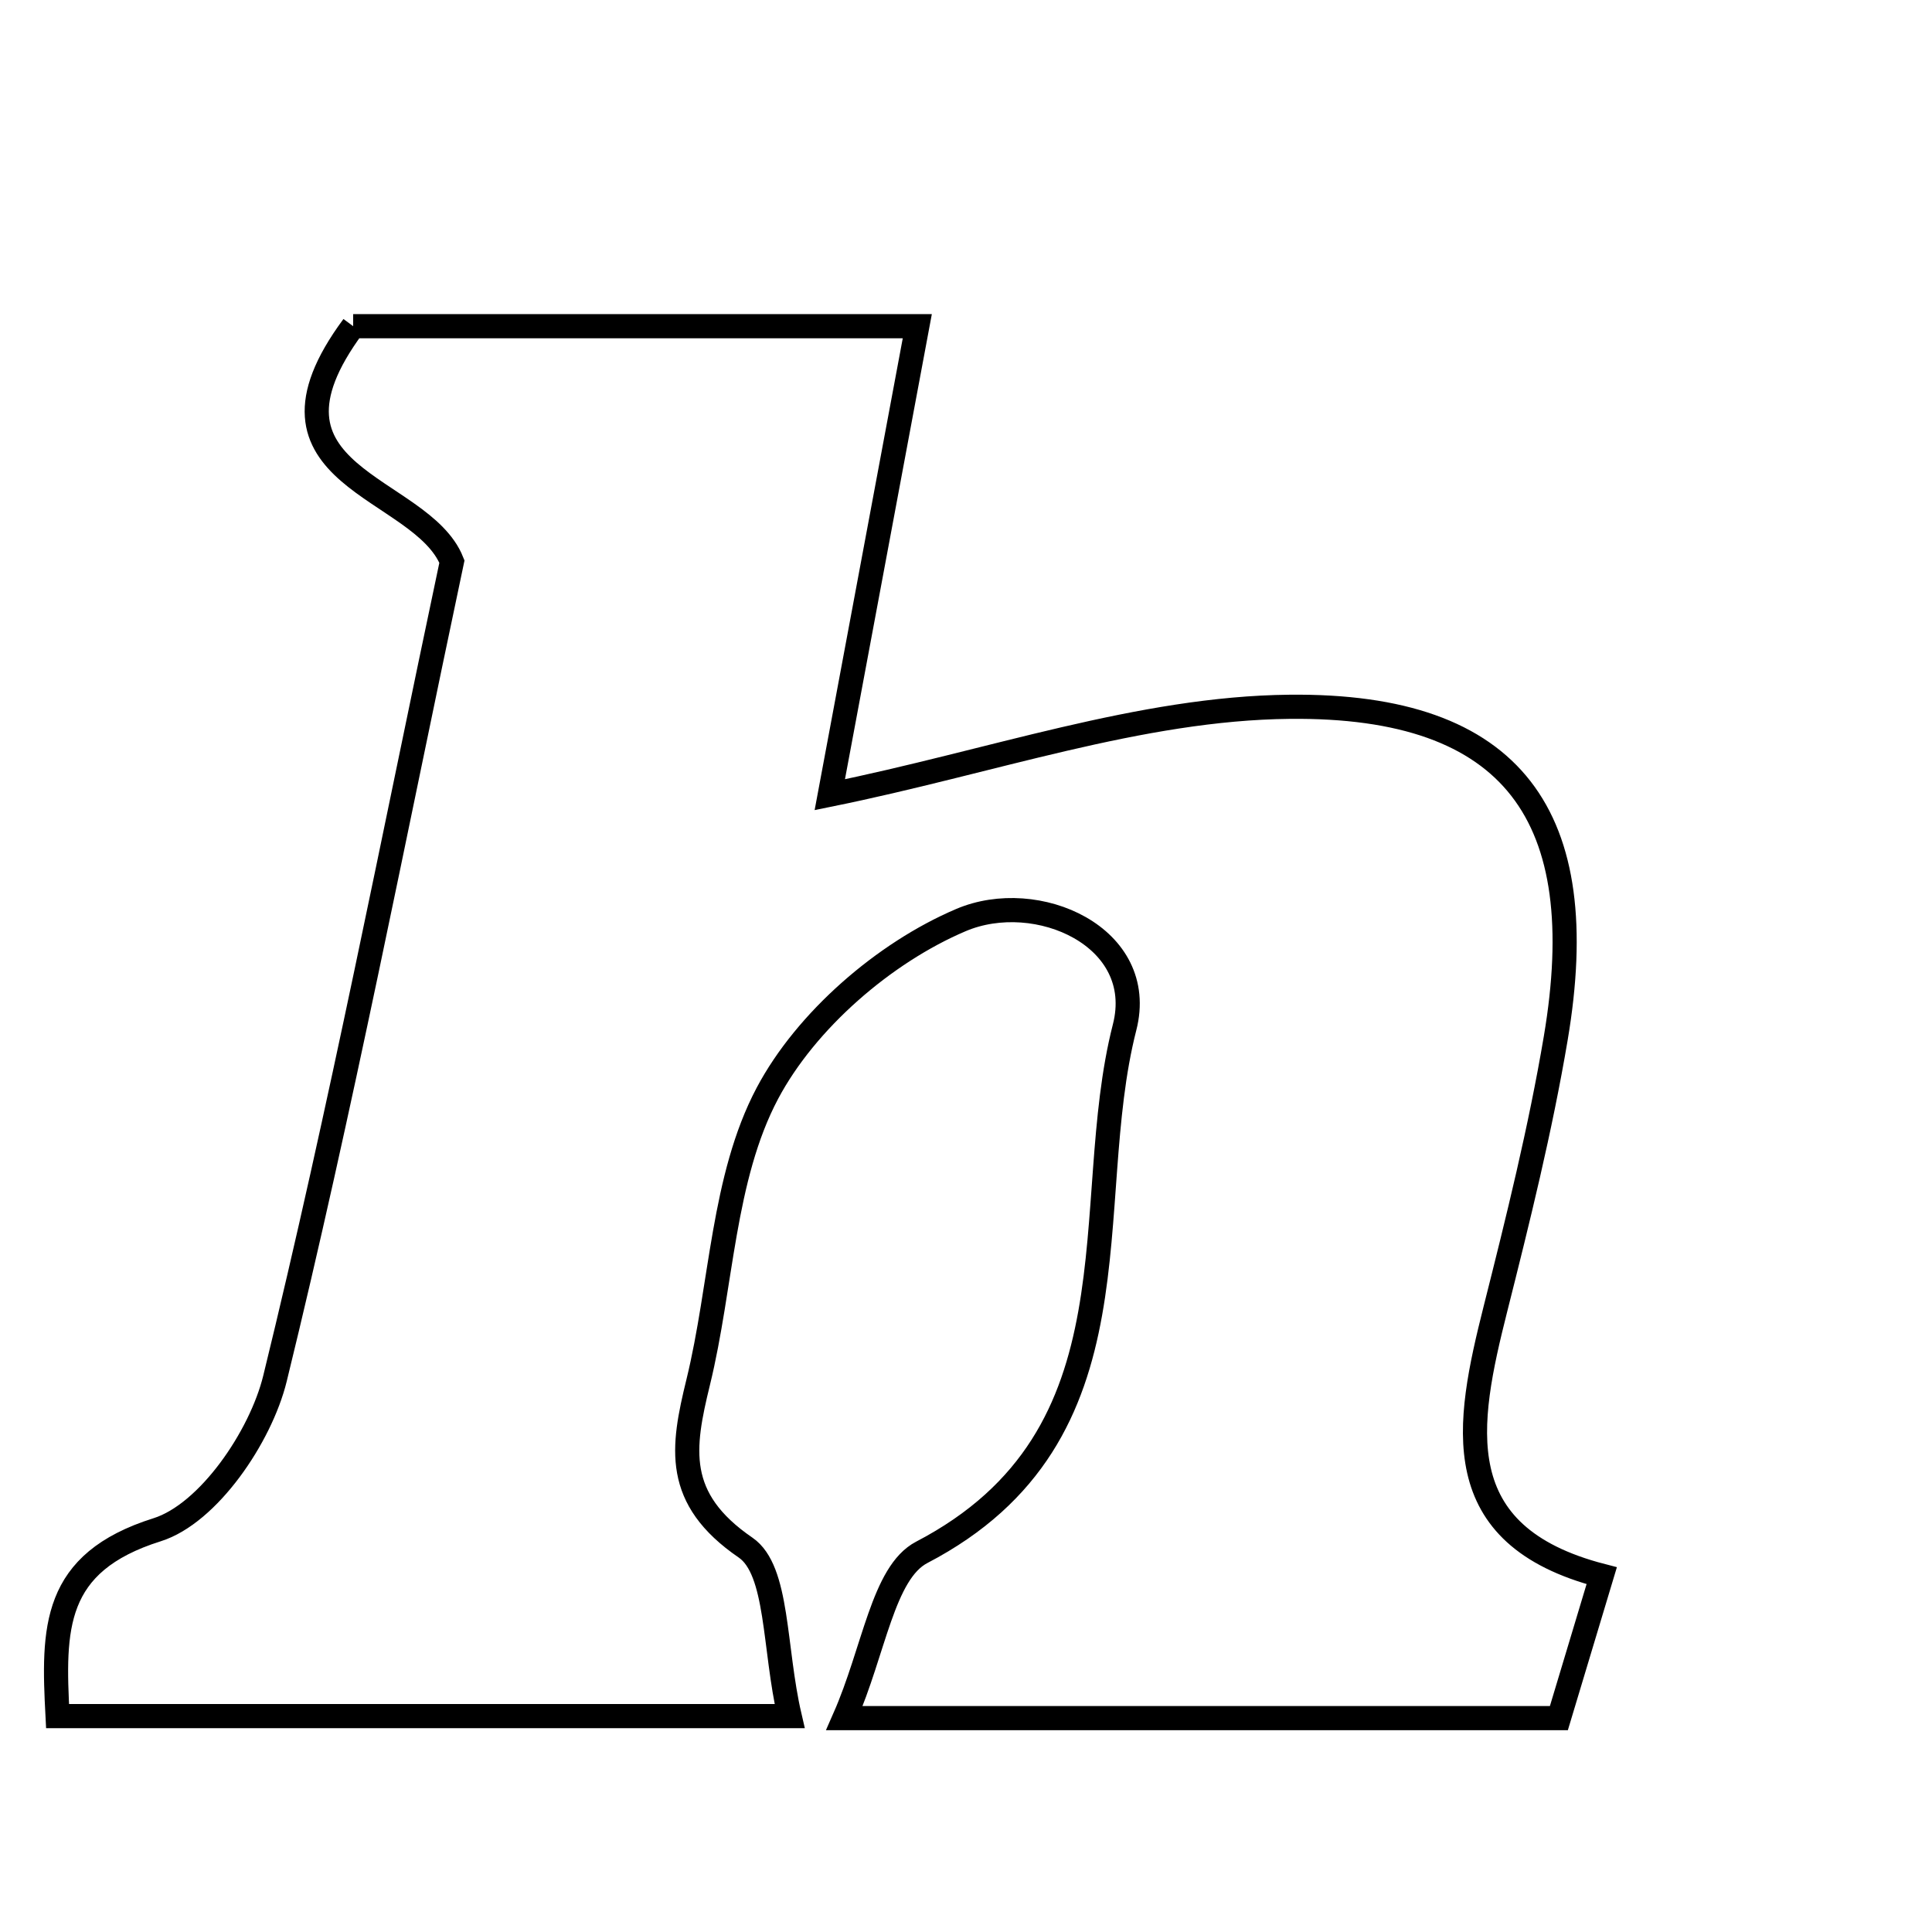 <svg xmlns="http://www.w3.org/2000/svg" viewBox="0.0 0.0 24.0 24.0" height="200px" width="200px"><path fill="none" stroke="black" stroke-width=".3" stroke-opacity="1.0"  filling="0" d="M4.387 4.052 C6.581 4.052 8.929 4.052 11.395 4.052 C11.011 6.109 10.644 8.073 10.308 9.872 C12.314 9.465 14.162 8.799 16.018 8.78 C18.813 8.75 19.79 10.149 19.326 12.897 C19.135 14.029 18.857 15.149 18.576 16.263 C18.215 17.697 17.954 19.071 19.897 19.574 C19.693 20.25 19.543 20.752 19.365 21.343 C16.522 21.343 13.718 21.343 10.49 21.343 C10.86 20.503 10.968 19.536 11.45 19.284 C14.241 17.83 13.4 14.992 13.97 12.762 C14.258 11.639 12.881 11.027 11.936 11.43 C10.984 11.835 10.014 12.675 9.533 13.581 C8.976 14.633 8.967 15.969 8.673 17.171 C8.474 17.986 8.371 18.615 9.262 19.225 C9.671 19.506 9.612 20.471 9.809 21.318 C6.497 21.318 3.613 21.318 0.715 21.318 C0.658 20.228 0.649 19.413 1.952 19.003 C2.588 18.803 3.238 17.85 3.416 17.124 C4.235 13.78 4.89 10.394 5.614 6.976 C5.233 6.021 2.992 5.936 4.387 4.052"></path></svg>